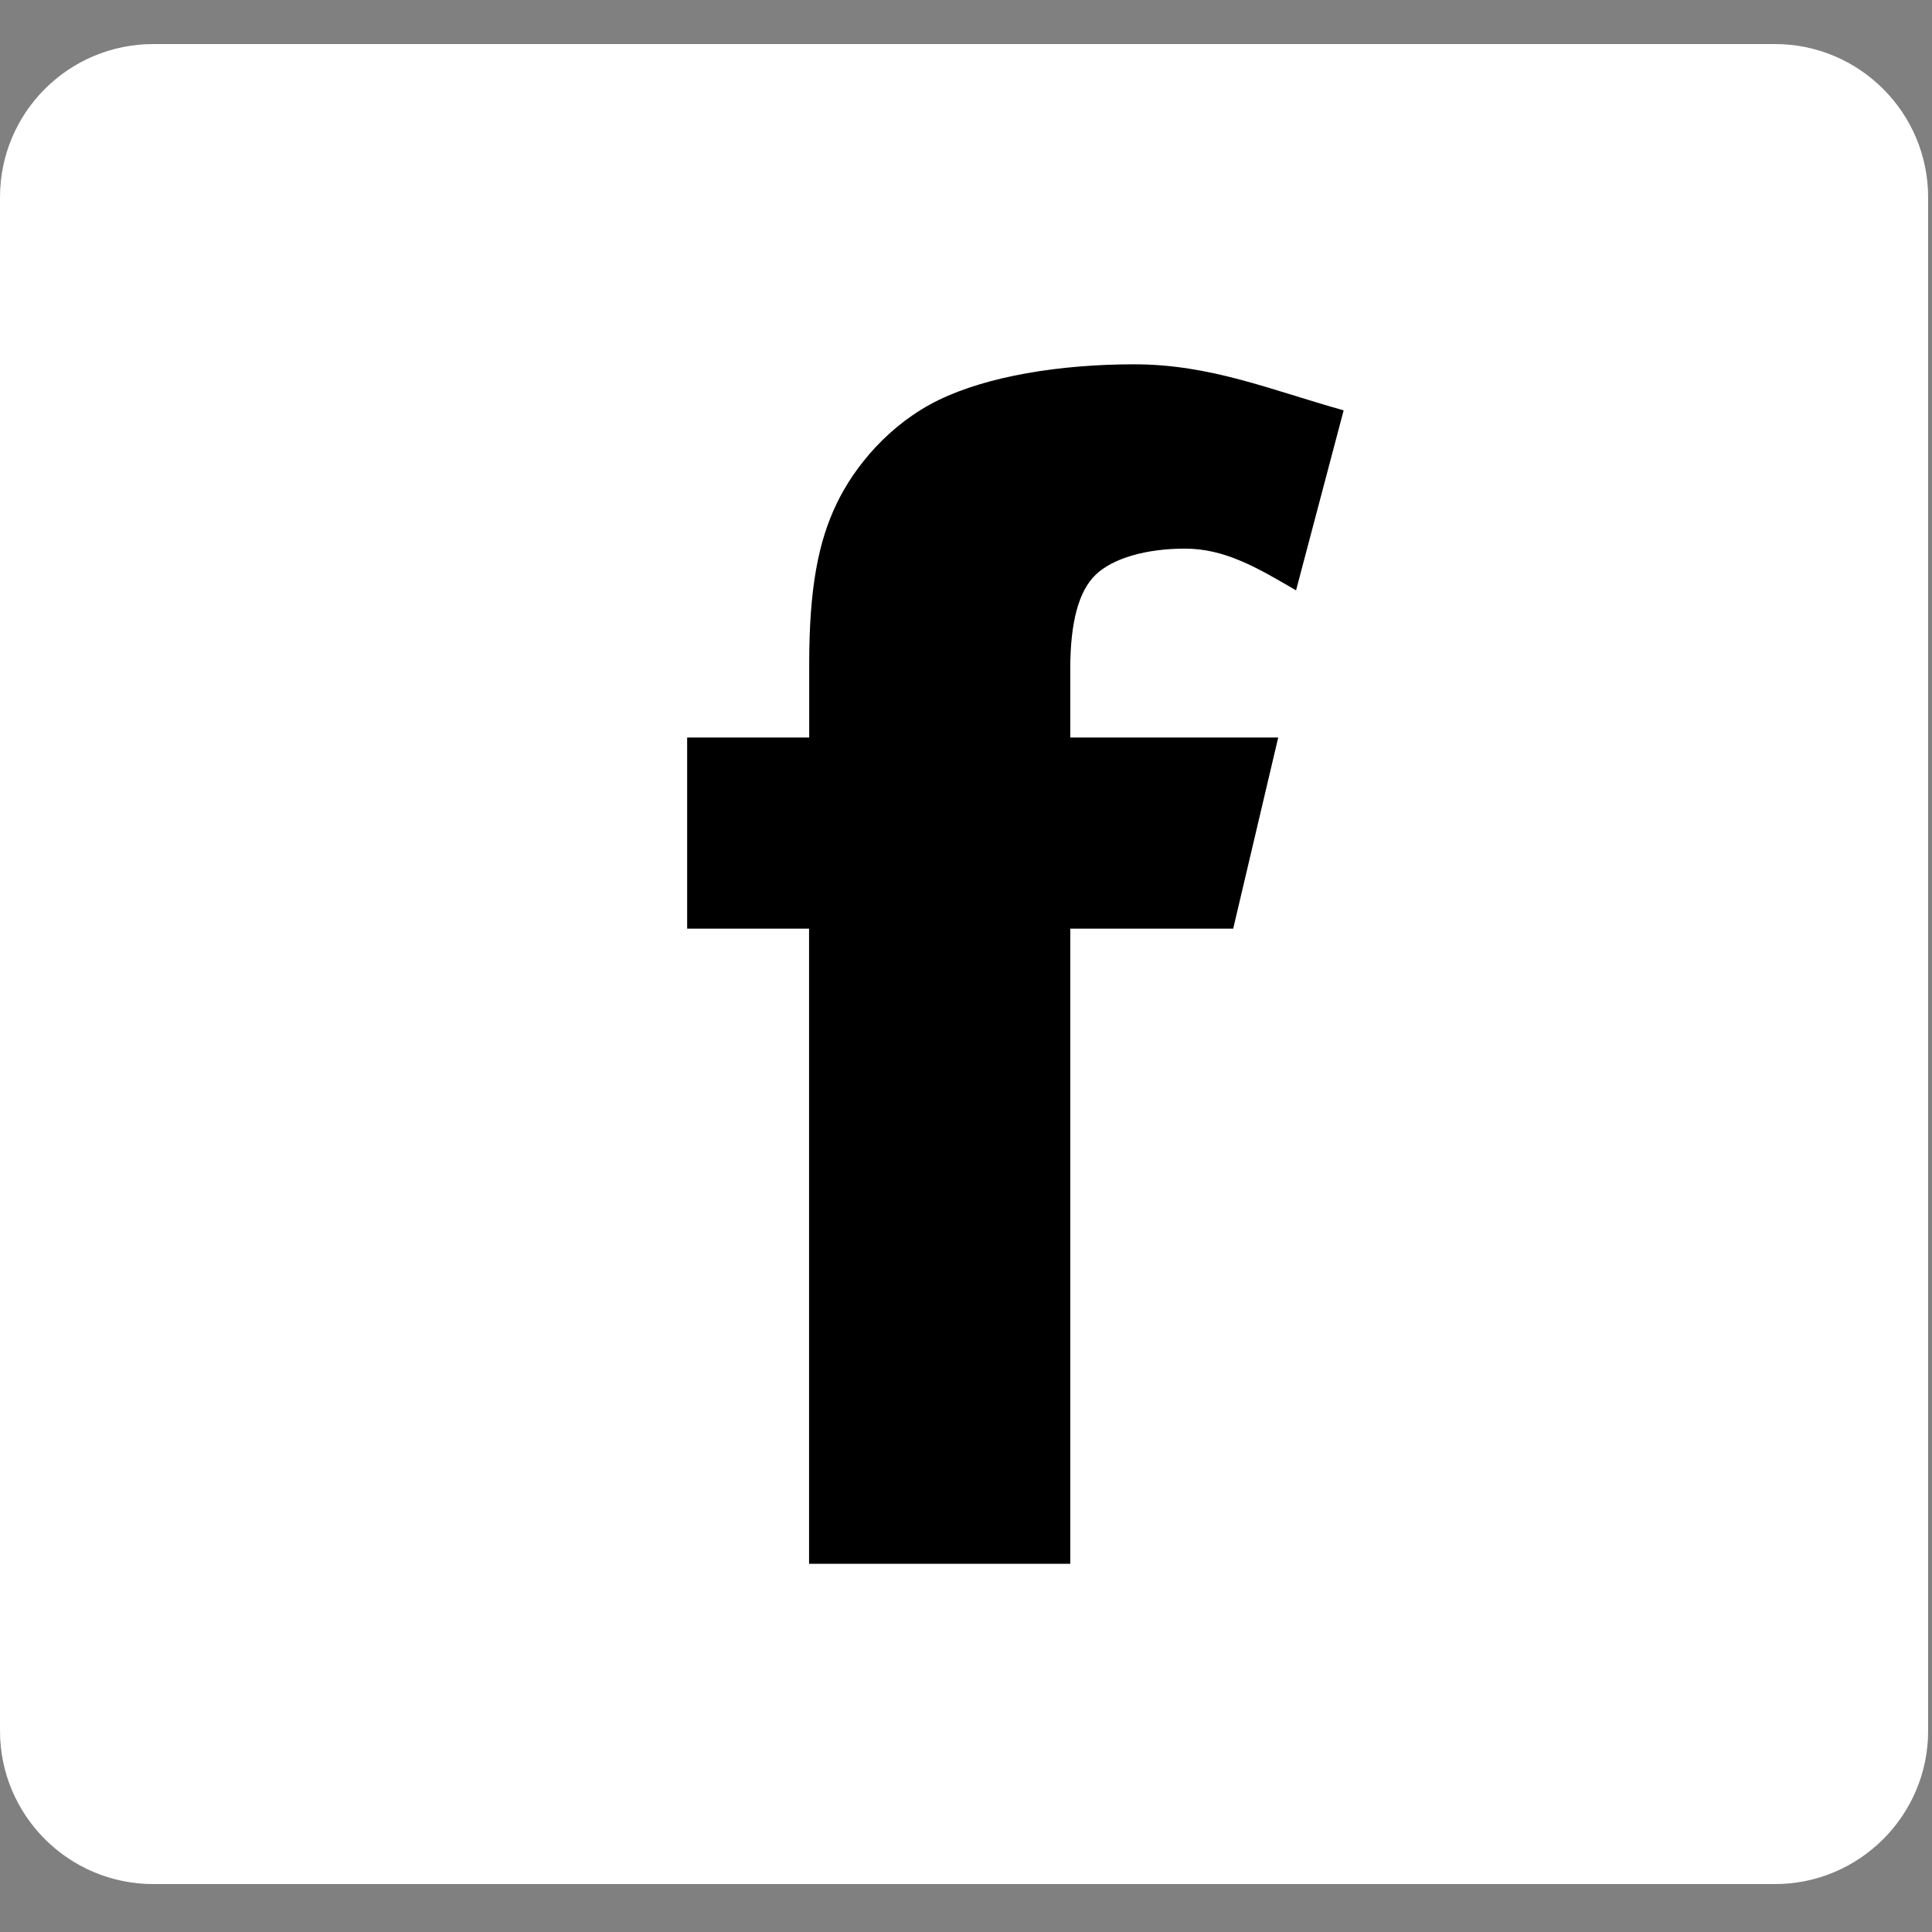 <?xml version="1.0" encoding="UTF-8" standalone="no"?><!DOCTYPE svg PUBLIC "-//W3C//DTD SVG 1.1//EN" "http://www.w3.org/Graphics/SVG/1.1/DTD/svg11.dtd"><svg width="100%" height="100%" viewBox="0 0 30 30" version="1.1" xmlns="http://www.w3.org/2000/svg" xmlns:xlink="http://www.w3.org/1999/xlink" xml:space="preserve" xmlns:serif="http://www.serif.com/" style="fill-rule:evenodd;clip-rule:evenodd;stroke-linejoin:round;stroke-miterlimit:2;"><rect x="0" y="0" width="30" height="30" fill="#808080" stroke="none"/><g><rect x="8" y="4" width="14" height="21"/><path d="M27.56,0.684l-25.177,0c-1.318,0 -2.383,1.064 -2.383,2.38l-0,23.813c-0,1.312 1.065,2.379 2.383,2.379l25.177,0c1.312,0 2.38,-1.066 2.38,-2.379l-0,-23.813c-0.001,-1.316 -1.069,-2.38 -2.38,-2.38Zm-7.435,8.483c-0.619,-0.362 -1.11,-0.648 -1.727,-0.648c-0.604,-0 -1.12,0.151 -1.384,0.405c-0.264,0.252 -0.395,0.74 -0.395,1.461l0,1.067l3.229,-0l-0.699,2.968l-2.53,-0l0,9.862l-4.056,-0l0,-9.862l-1.893,-0l0,-2.968l1.895,-0l0,-1.133c0,-1.193 0.143,-1.907 0.425,-2.496c0.281,-0.587 0.826,-1.241 1.584,-1.611c0.757,-0.369 1.877,-0.555 3.036,-0.555c1.188,-0 2.116,0.396 3.254,0.715l-0.739,2.795Z" style="fill:#fff;fill-rule:nonzero;"/></g></svg>